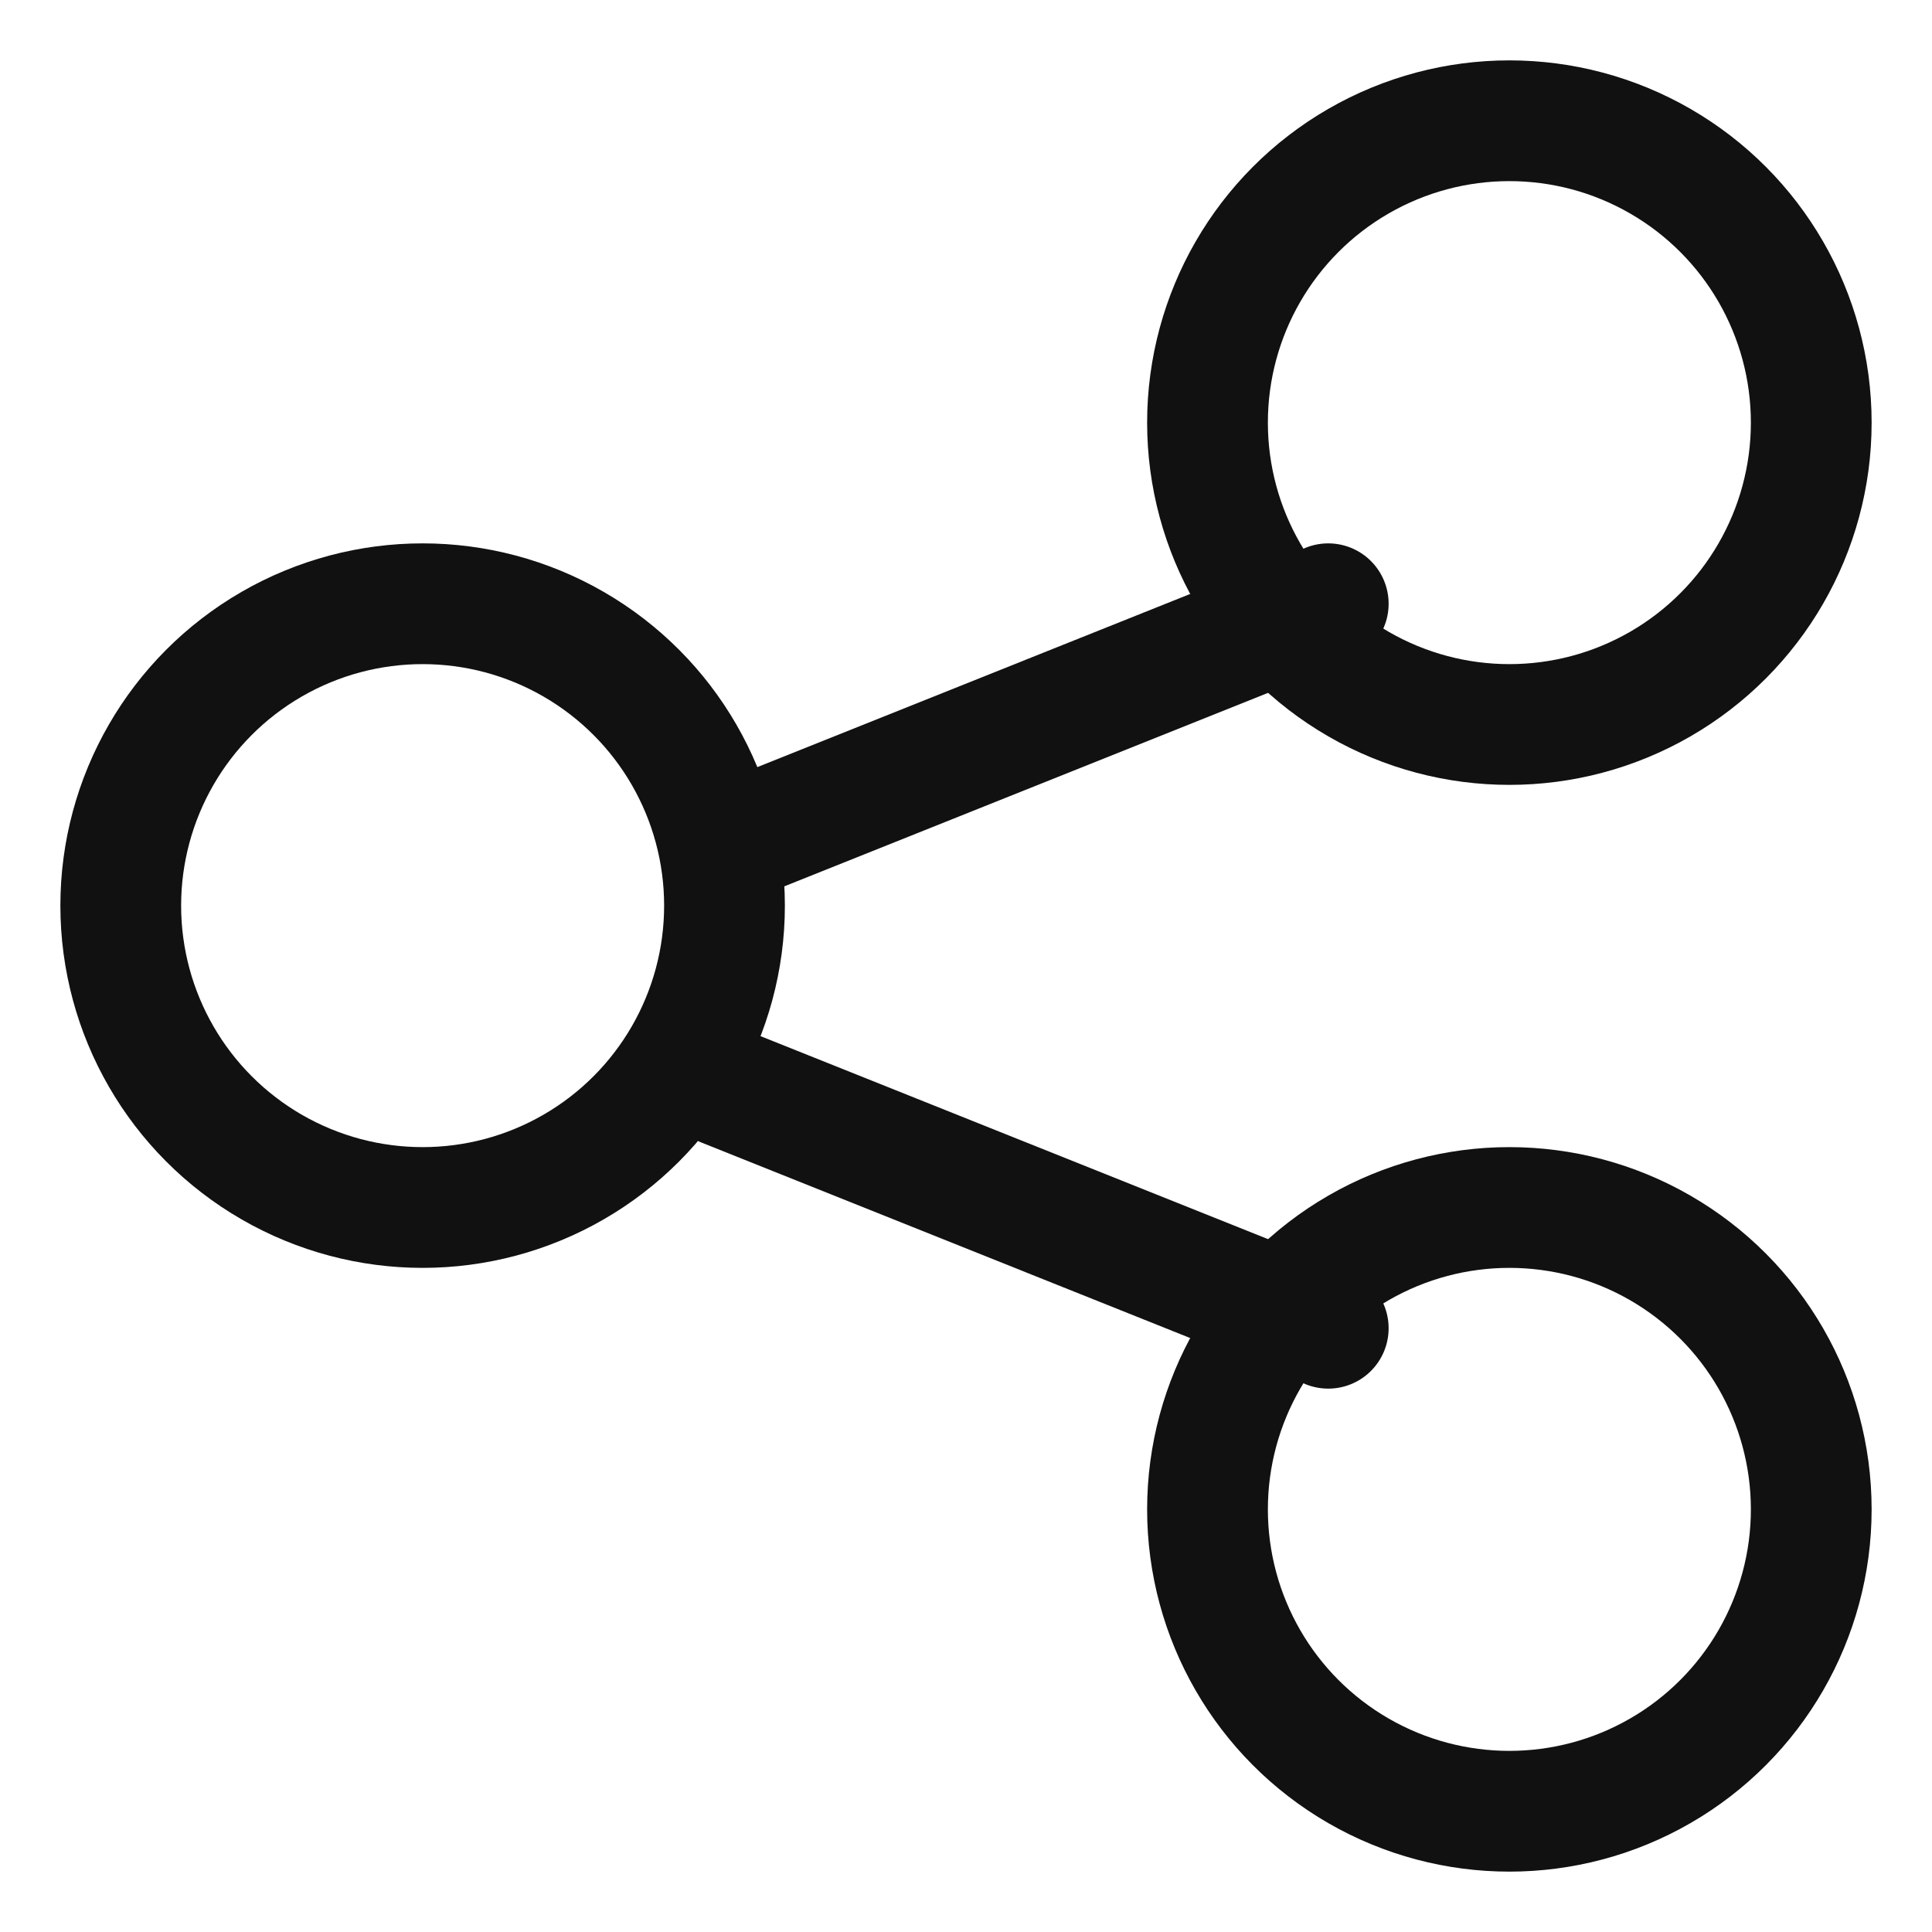 <svg xmlns="http://www.w3.org/2000/svg" width="16" height="16" viewBox="0 0 16 16">
    <g fill="none" fill-rule="evenodd" stroke="#111" stroke-linecap="round" stroke-linejoin="round" transform="translate(1 1)">
        <path d="M10 4L5 6M10 10L5 8"/>
        <circle cx="11.5" cy="2.5" r="2.5"/>
        <circle cx="11.5" cy="11.5" r="2.5"/>
        <circle cx="2.5" cy="6.5" r="2.5"/>
    </g>
</svg>
